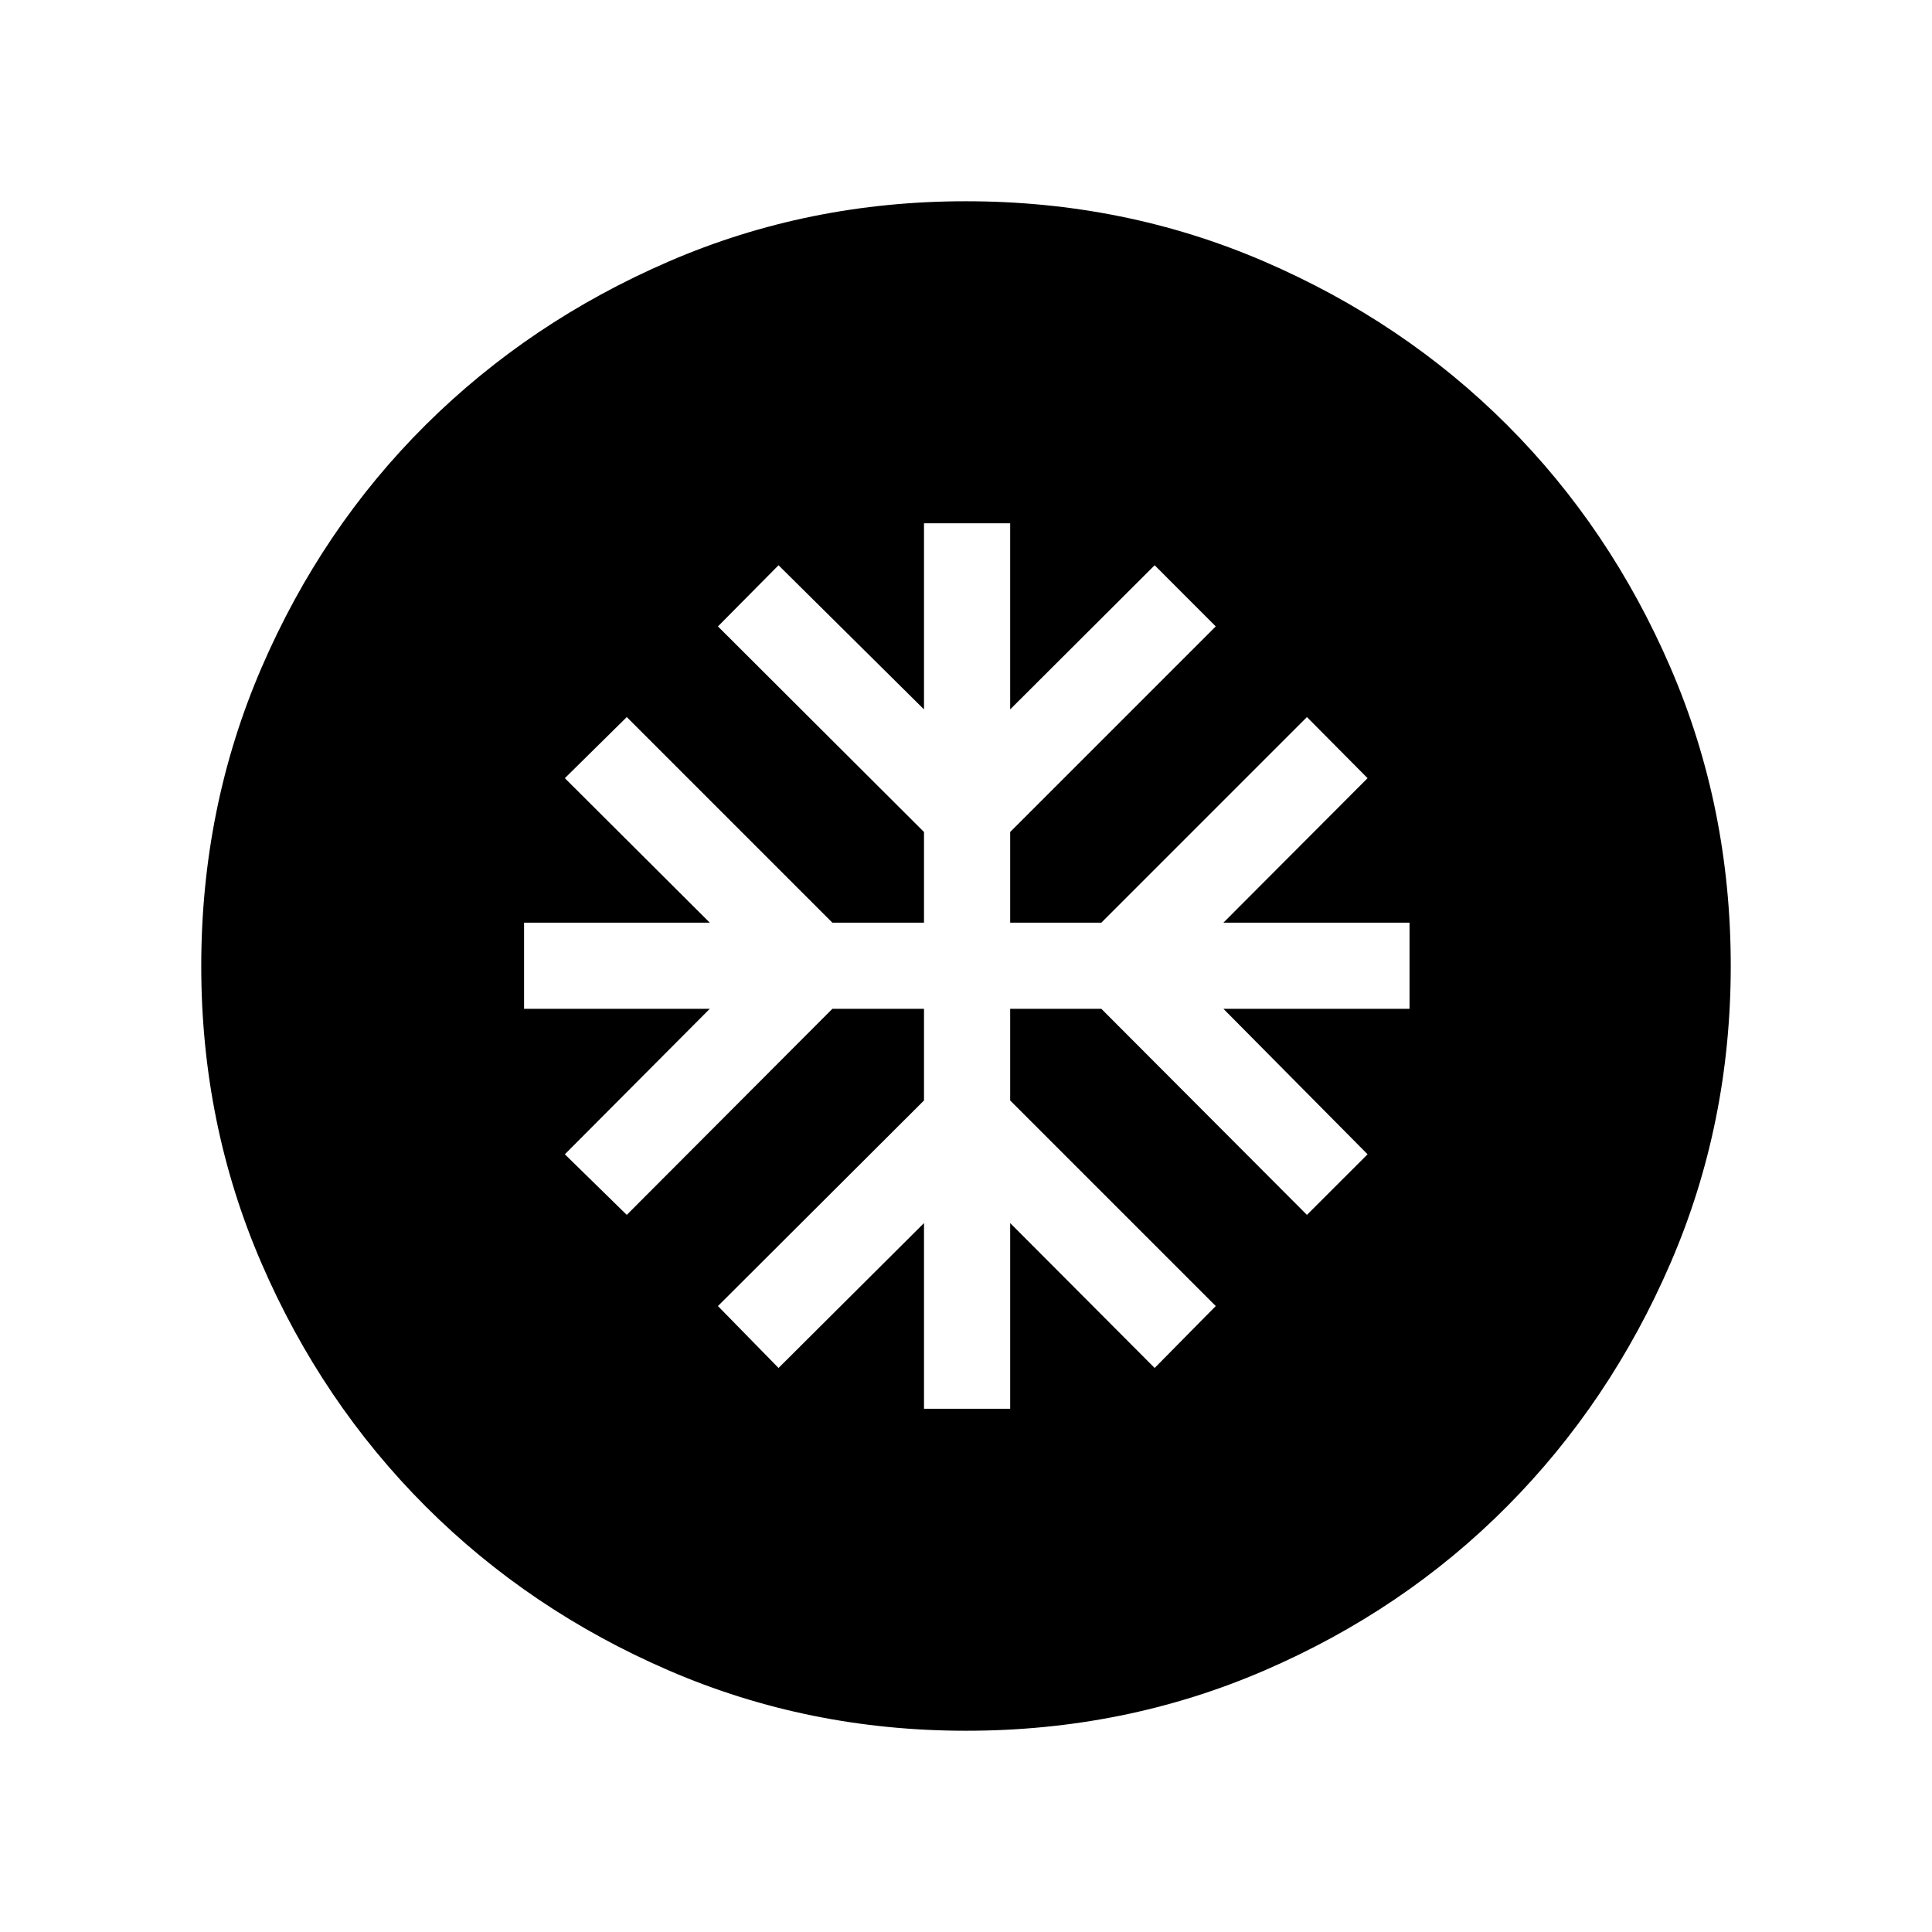 <svg xmlns="http://www.w3.org/2000/svg" height="40" viewBox="0 -960 960 960" width="40"><path d="M459.13-260h42.82v-92.26l71.79 72 30.36-30.77-102.15-102.15v-45.54h45.31l102.15 102.39 30.13-30.11-71.62-72.28h92.46v-42.82h-92.46l71.62-71.79-30.13-30.36-102.15 102.15h-45.31v-45.05L604.1-648.74l-30.36-30.39-71.79 71.62v-92.46h-42.82v92.46l-72.28-71.62-30.11 30.39 102.39 102.15v45.05h-45.54L311.44-603.69l-30.77 30.36 72 71.79h-92.26v42.82h92.26l-72 72.28 30.77 30.11 102.15-102.39h45.54v45.54L356.74-311.03l30.11 30.77 72.28-72V-260Zm20.94 160q-78.43 0-147.67-29.92-69.24-29.92-120.89-81.54-51.64-51.63-81.58-120.84Q100-401.51 100-479.93q0-78.84 29.92-148.21t81.54-120.68q51.63-51.31 120.84-81.25Q401.51-860 479.93-860q78.84 0 148.21 29.92t120.68 81.21q51.31 51.29 81.25 120.63Q860-558.9 860-480.07q0 78.43-29.92 147.67-29.92 69.24-81.21 120.89-51.29 51.64-120.63 81.58Q558.9-100 480.07-100Z"/></svg>